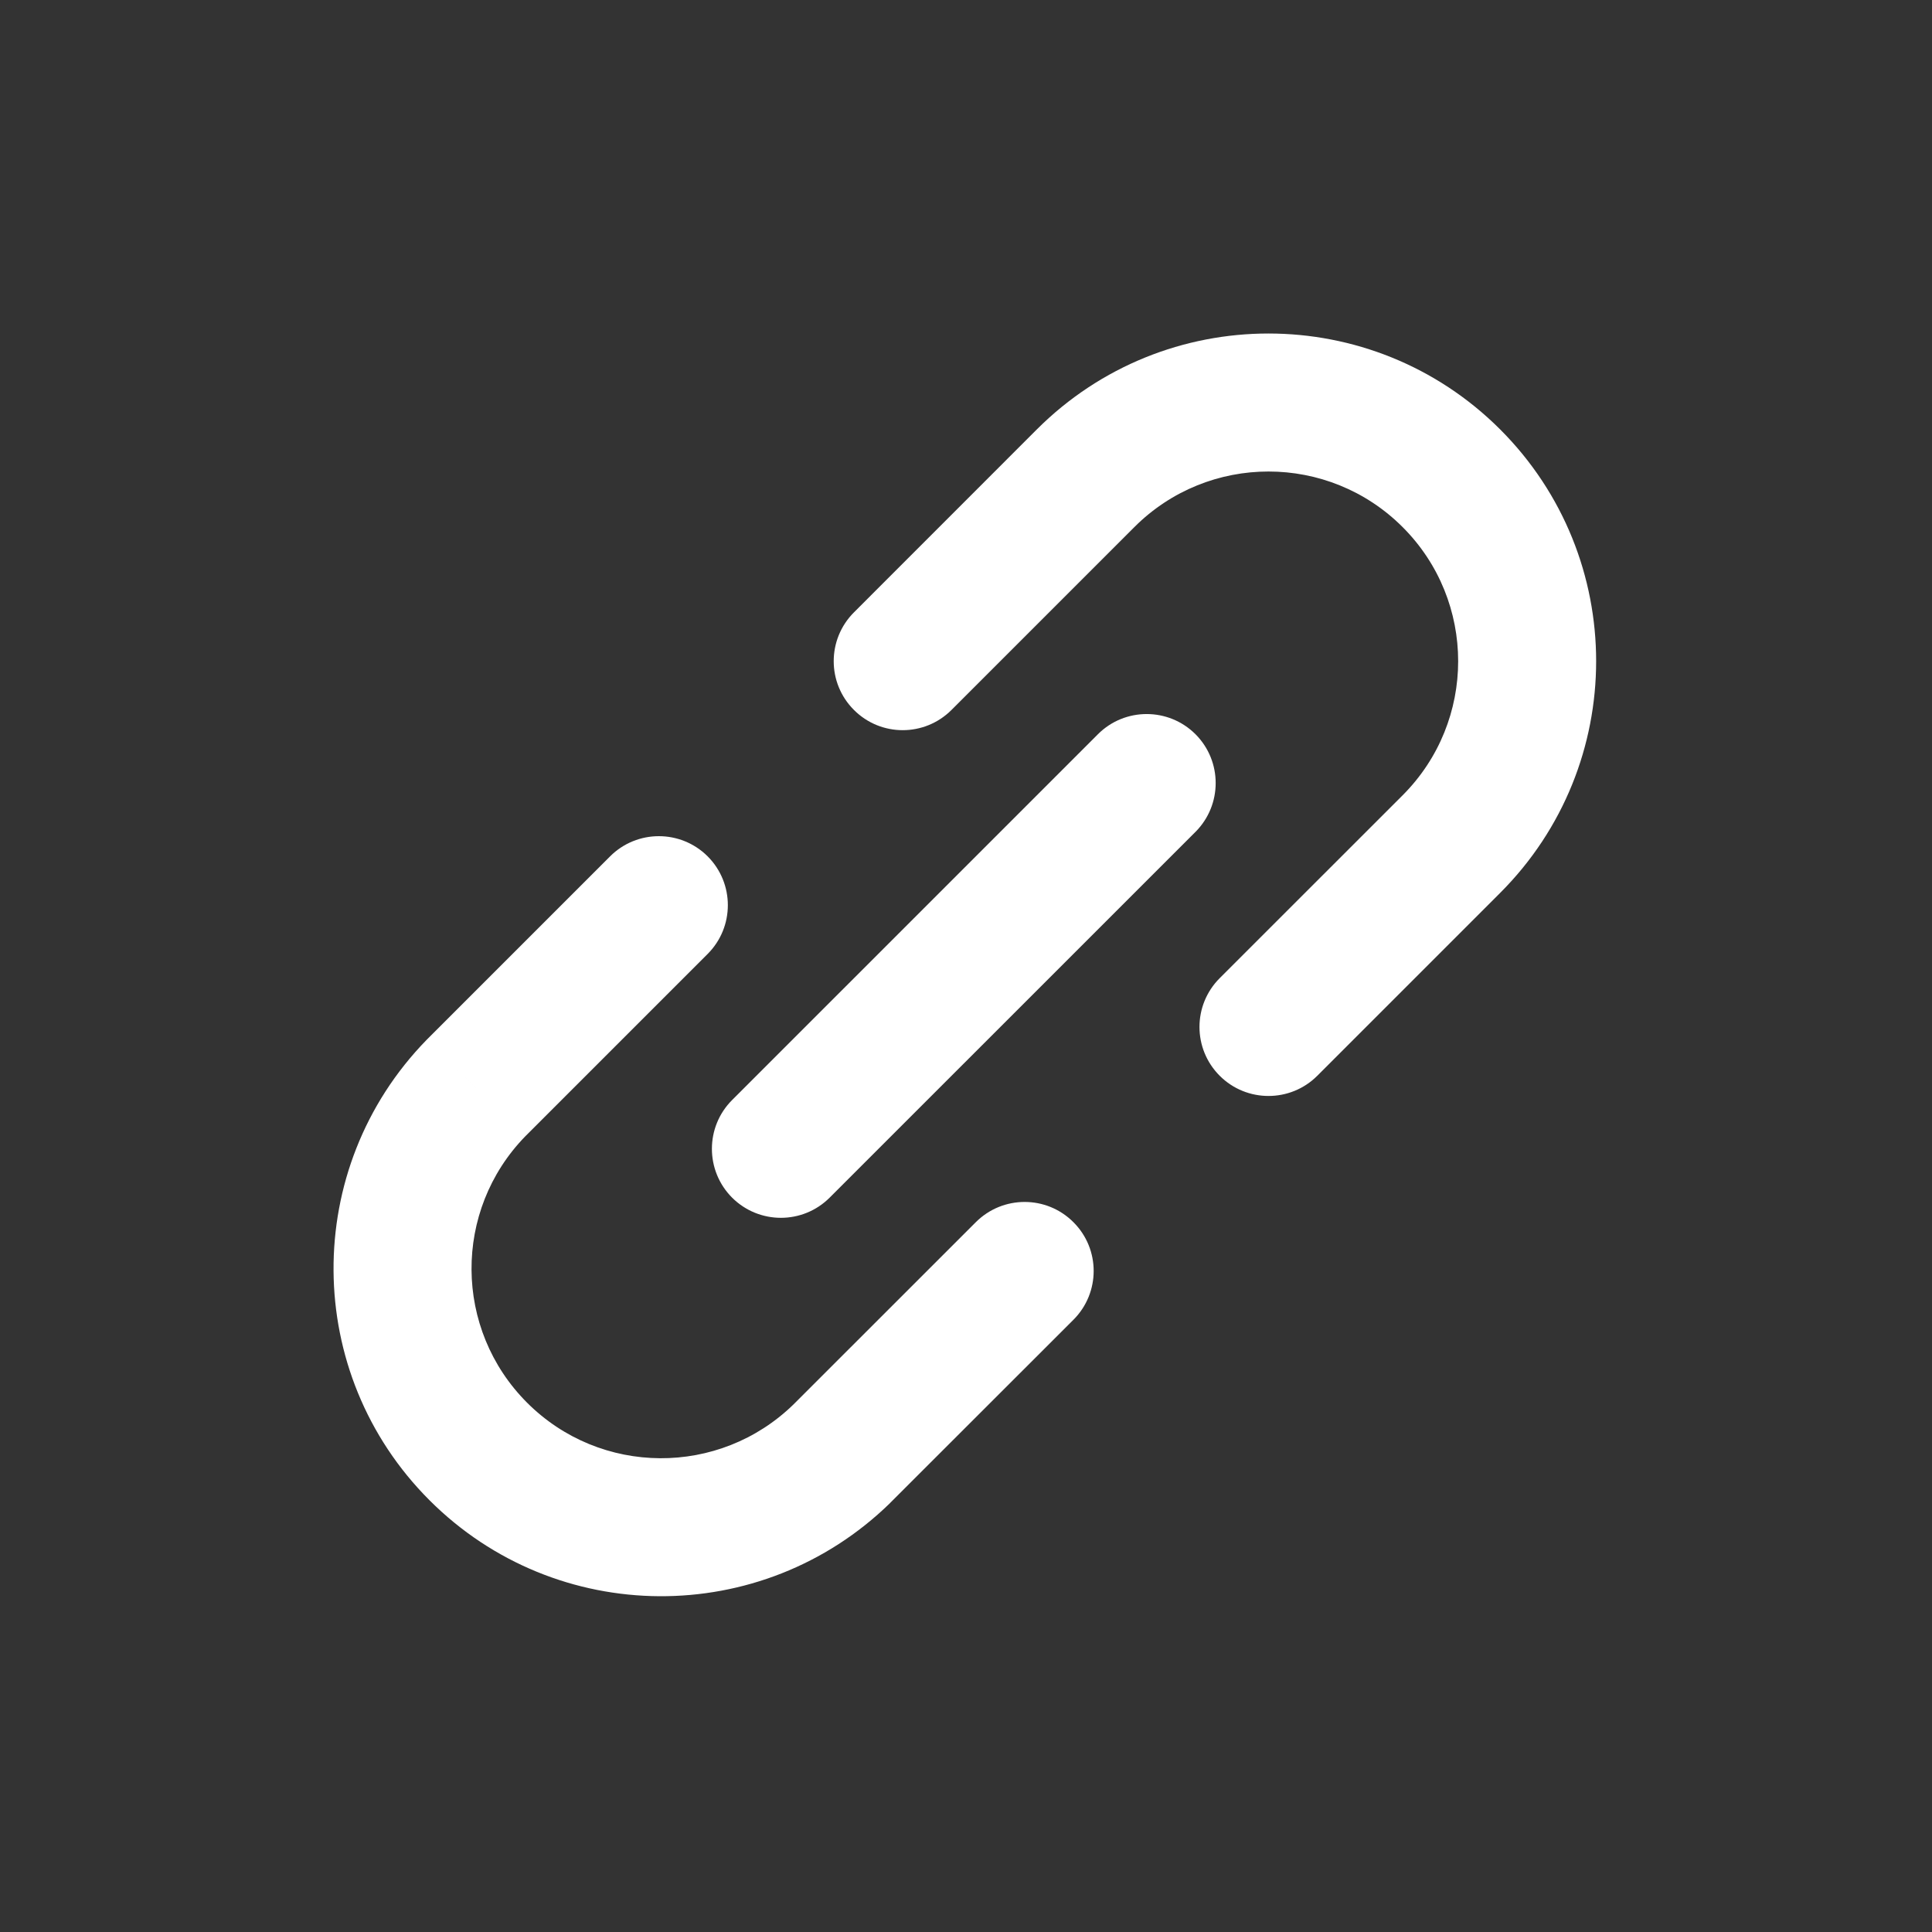 <svg width="28" height="28" viewBox="0 0 28 28" fill="none" xmlns="http://www.w3.org/2000/svg">
<rect x="0" y="0" width="28" height="28" fill="#333333" stroke="none"/>
<path d="M12.376 8.875C11.985 9.266 11.985 9.899 12.376 10.289C12.766 10.68 13.399 10.68 13.79 10.289L12.376 8.875ZM15.733 6.931L16.44 7.639V7.639L15.733 6.931ZM21.035 6.931L20.328 7.639L21.035 6.931ZM21.035 12.233L20.328 11.526L21.035 12.233ZM17.677 14.176C17.286 14.567 17.286 15.2 17.677 15.591C18.067 15.981 18.701 15.981 19.091 15.591L17.677 14.176ZM15.557 19.127C15.948 18.736 15.948 18.103 15.557 17.713C15.167 17.322 14.534 17.322 14.143 17.712L15.557 19.127ZM12.199 21.069L12.898 21.785L12.906 21.776L12.199 21.069ZM6.932 21.036L6.225 21.743H6.225L6.932 21.036ZM6.898 15.769L6.191 15.062L6.182 15.071L6.898 15.769ZM10.256 13.825C10.646 13.435 10.646 12.802 10.256 12.411C9.865 12.021 9.232 12.021 8.842 12.411L10.256 13.825ZM17.326 12.056C17.716 11.665 17.716 11.032 17.326 10.641C16.935 10.251 16.302 10.251 15.912 10.641L17.326 12.056ZM10.61 15.943C10.22 16.333 10.22 16.966 10.61 17.357C11.001 17.747 11.634 17.747 12.024 17.357L10.61 15.943ZM13.79 10.289L16.44 7.639L15.026 6.224L12.376 8.875L13.79 10.289ZM16.44 7.639C17.514 6.565 19.254 6.565 20.328 7.639L21.742 6.224C19.887 4.37 16.881 4.37 15.026 6.224L16.44 7.639ZM20.328 7.639C21.401 8.712 21.401 10.452 20.328 11.526L21.742 12.94C23.596 11.085 23.596 8.079 21.742 6.224L20.328 7.639ZM20.328 11.526L17.677 14.176L19.091 15.591L21.742 12.94L20.328 11.526ZM14.143 17.712L11.492 20.362L12.906 21.776L15.557 19.127L14.143 17.712ZM11.501 20.353C10.424 21.403 8.703 21.393 7.639 20.329L6.225 21.743C8.063 23.581 11.037 23.599 12.898 21.785L11.501 20.353ZM7.639 20.329C6.575 19.265 6.564 17.544 7.614 16.467L6.182 15.071C4.368 16.932 4.387 19.906 6.225 21.743L7.639 20.329ZM7.605 16.476L10.256 13.825L8.842 12.411L6.191 15.062L7.605 16.476ZM15.912 10.641L10.61 15.943L12.024 17.357L17.326 12.056L15.912 10.641Z" fill="white"/>
</svg>
